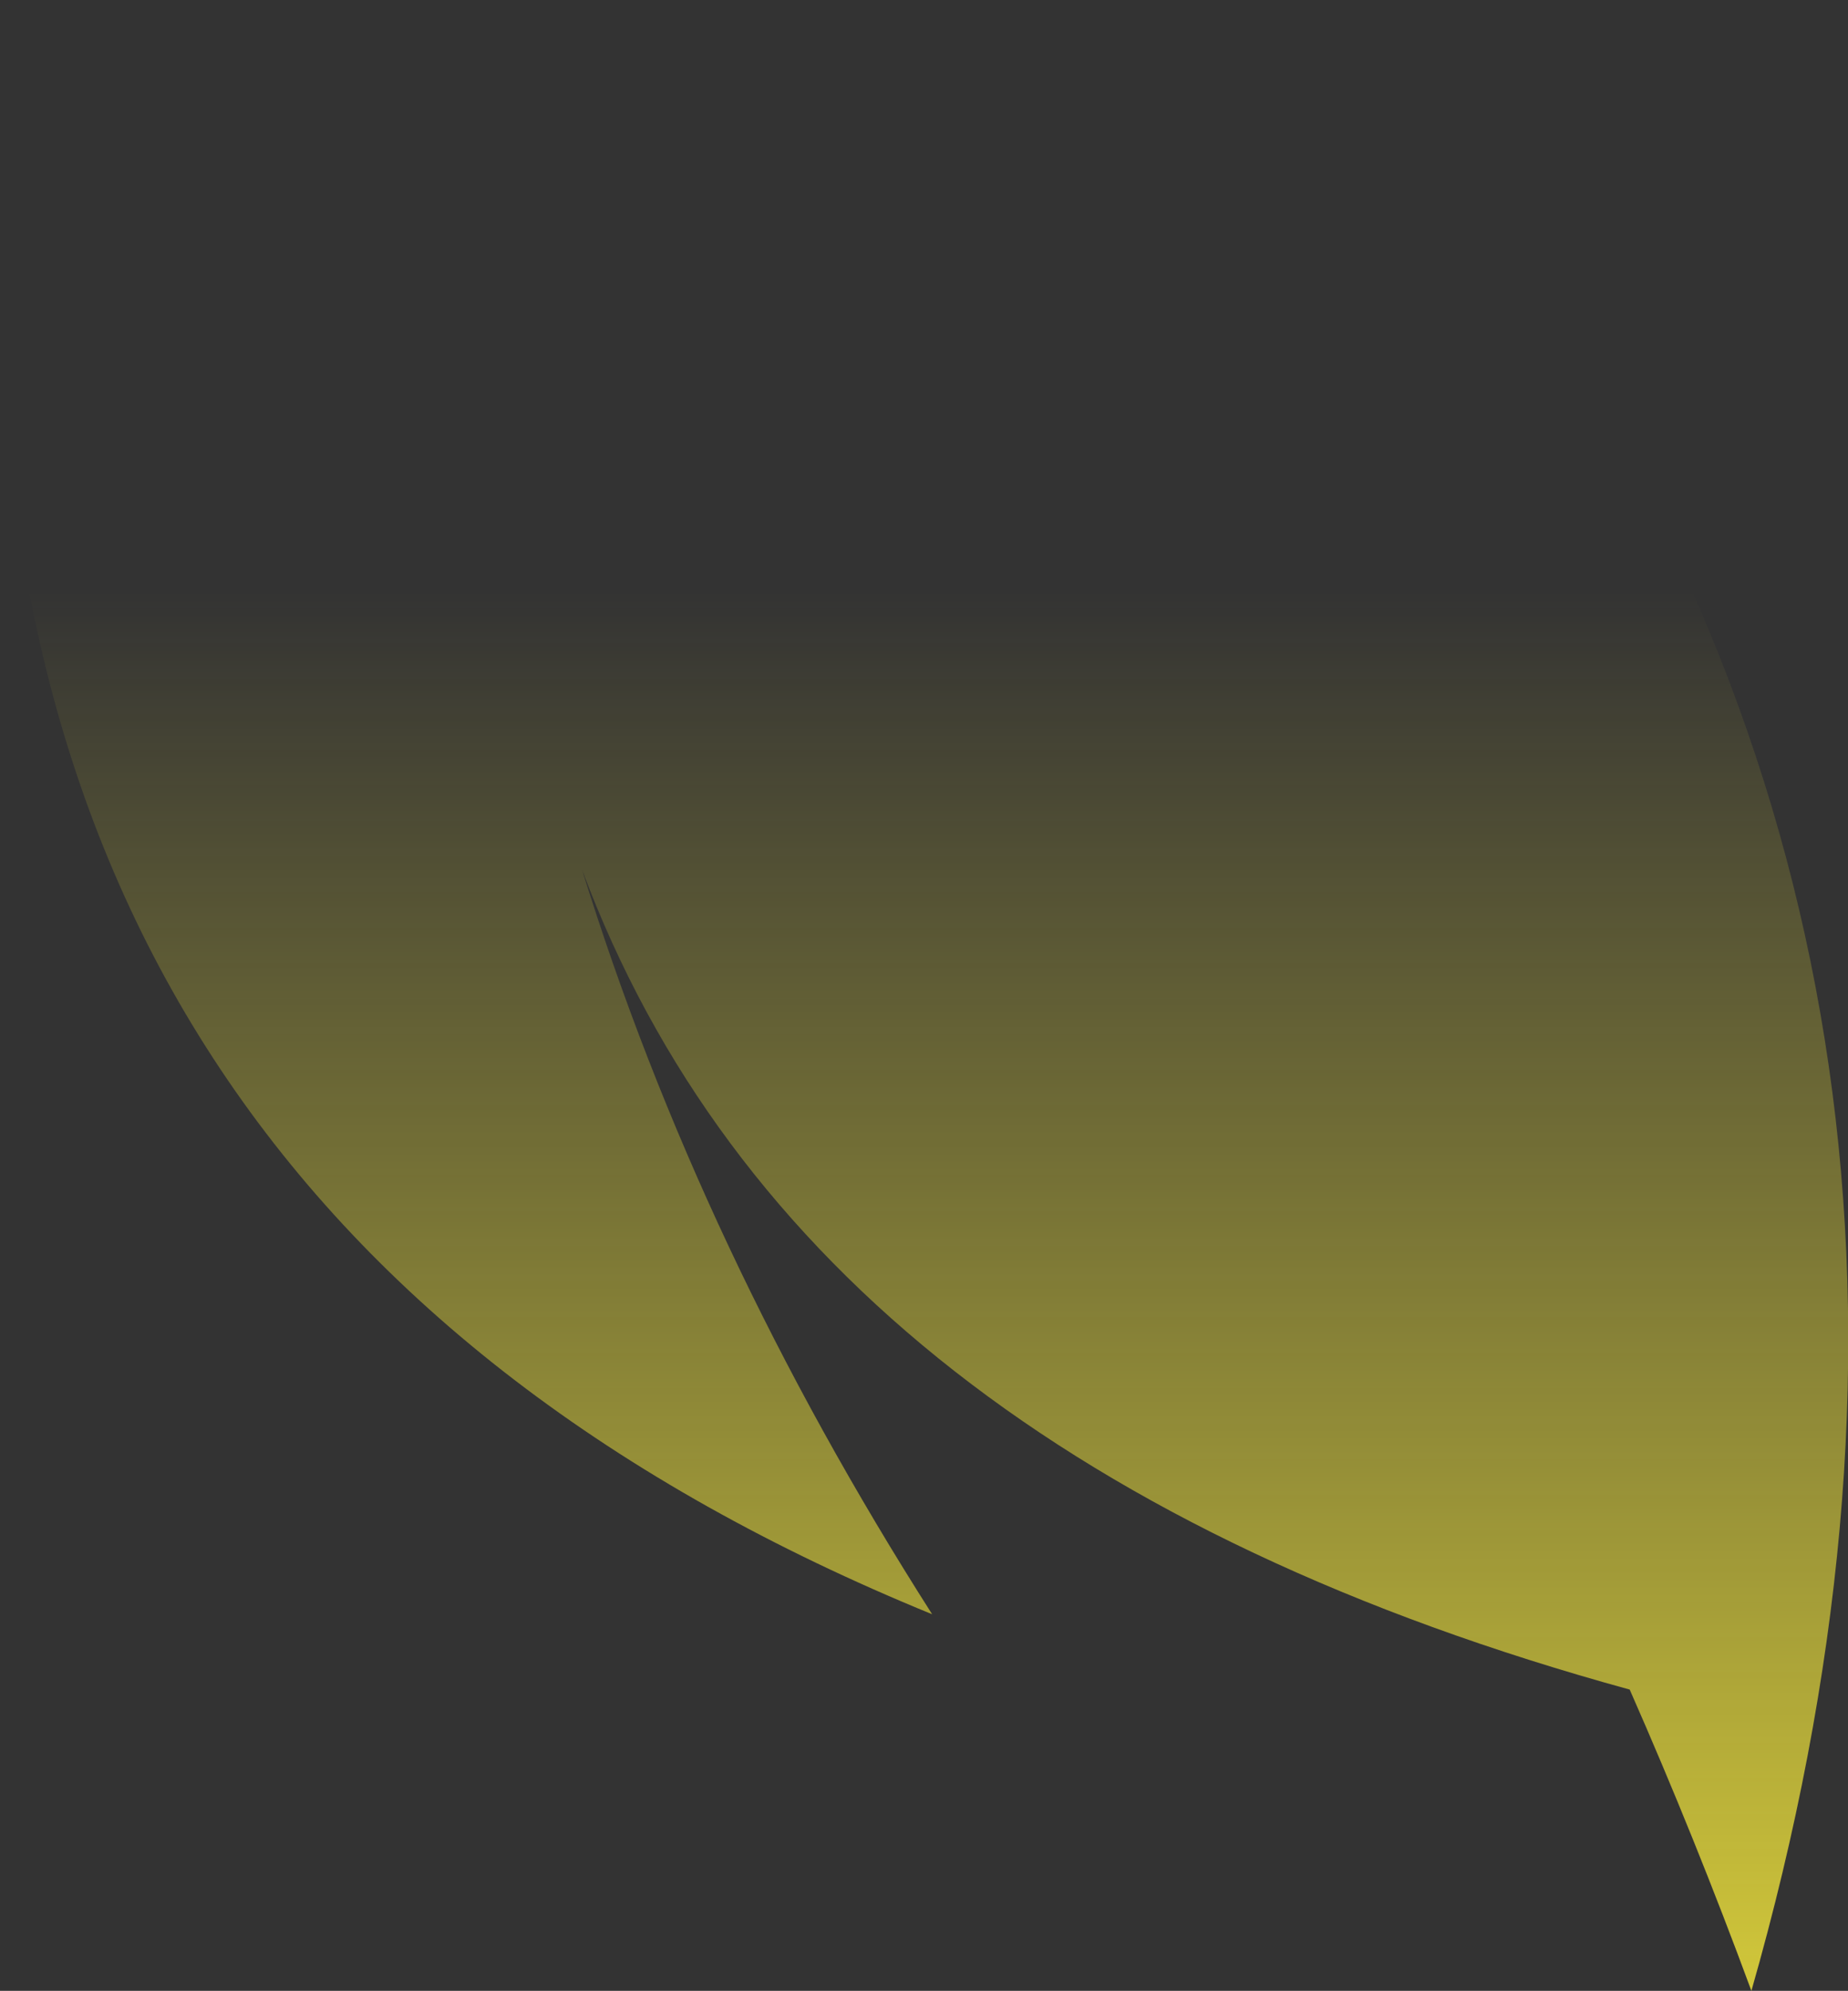 <?xml version="1.0" encoding="UTF-8" standalone="no"?>
<svg xmlns:xlink="http://www.w3.org/1999/xlink" height="79.3px" width="73.65px" xmlns="http://www.w3.org/2000/svg">
  <rect width="100%" height="100%" fill="#333333" stroke="none"/>
  <g transform="matrix(1.0, 0.0, 0.0, 1.0, 36.8, 39.65)">
    <path d="M24.2 -27.8 Q43.85 1.75 33.0 39.65 30.75 33.55 28.15 27.65 -4.8 18.6 -13.6 -5.0 -8.9 10.15 0.35 24.65 -37.85 9.05 -36.75 -31.05 -30.95 -41.45 -9.45 -39.25 11.0 -37.45 24.2 -27.8" fill="url(#gradient0)" fill-rule="evenodd" stroke="none"/>
  </g>
  <defs>
    <linearGradient gradientTransform="matrix(0.0, 0.098, -0.045, 0.0, 0.05, 64.15)" gradientUnits="userSpaceOnUse" id="gradient0" spreadMethod="pad" x1="-819.2" x2="819.2">
      <stop offset="0.0" stop-color="#fff23c" stop-opacity="0.0"/>
      <stop offset="0.38" stop-color="#fff23c" stop-opacity="0.847"/>
      <stop offset="0.604" stop-color="#fff23c" stop-opacity="0.8"/>
      <stop offset="1.0" stop-color="#fff23c" stop-opacity="0.0"/>
    </linearGradient>
  </defs>
</svg>
